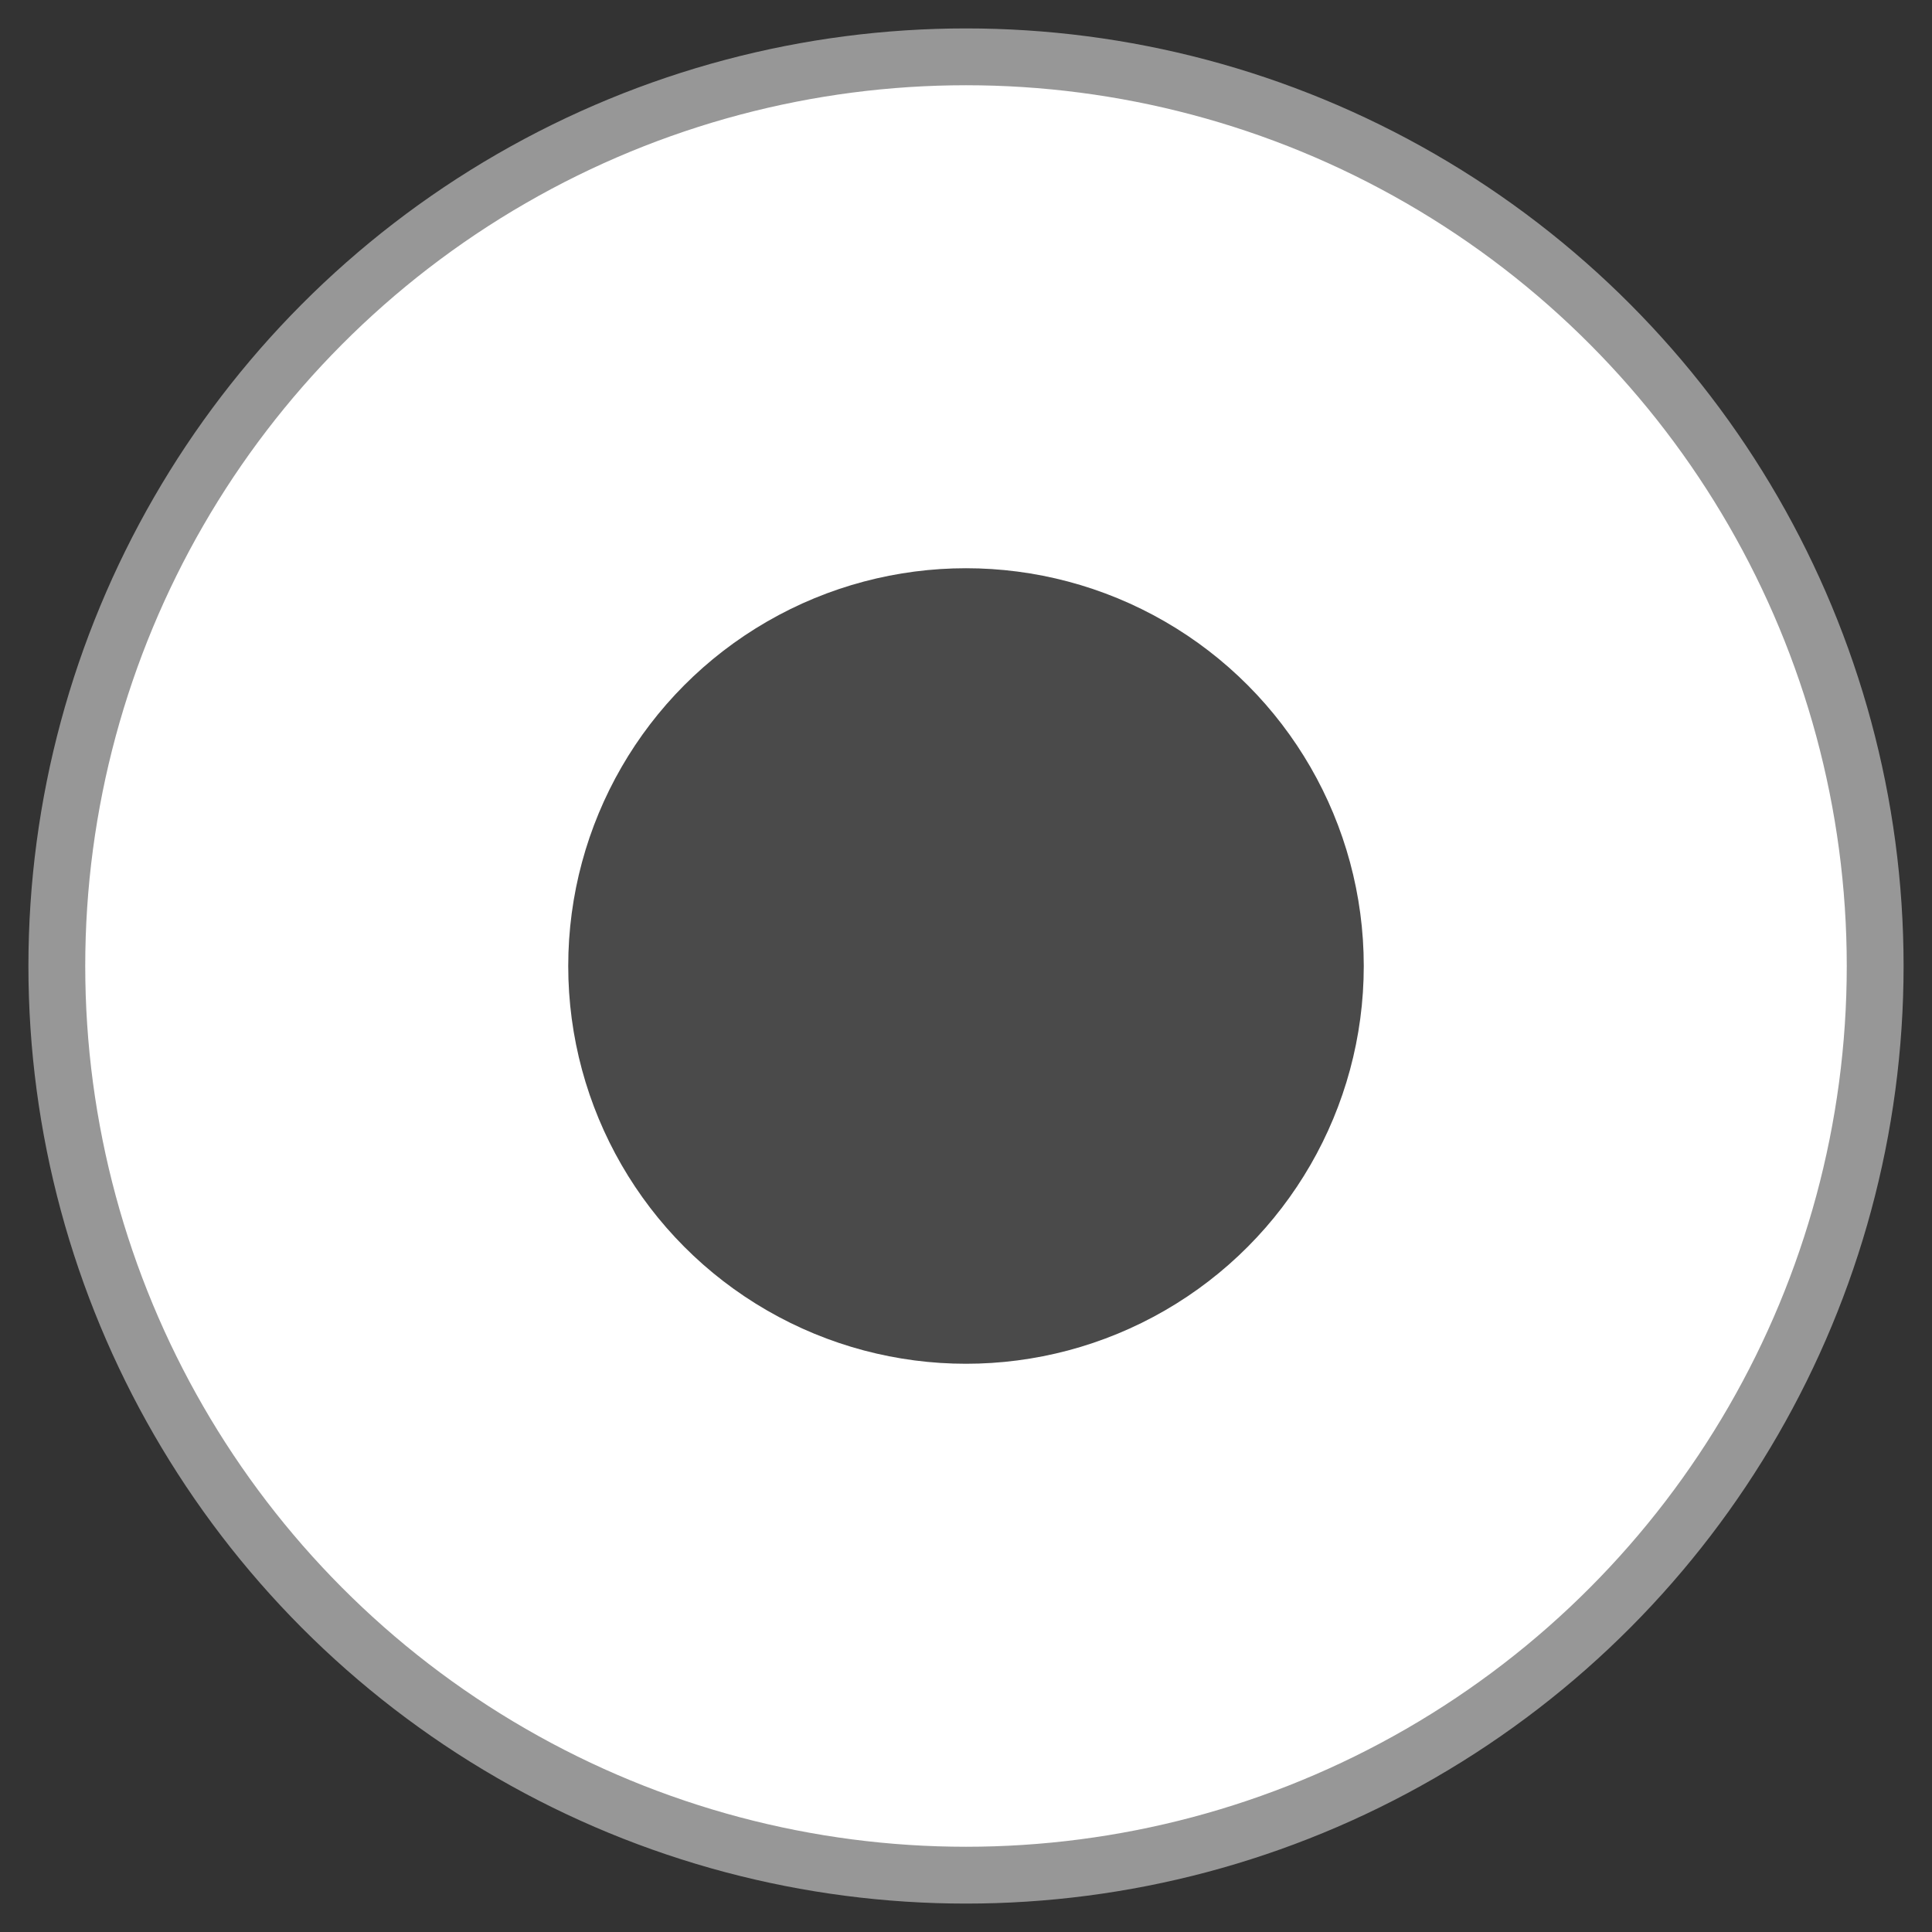 <?xml version="1.0" encoding="UTF-8"?>
<svg width="34px" height="34px" viewBox="0 0 34 34" version="1.1" xmlns="http://www.w3.org/2000/svg" xmlns:xlink="http://www.w3.org/1999/xlink">
    <rect x="0" y="0" width="34" height="34" fill="#333333" stroke="none"/>
    <!-- Generator: Sketch 43.2 (39069) - http://www.bohemiancoding.com/sketch -->
    <title>Group 13</title>
    <desc>Created with Sketch.</desc>
    <defs></defs>
    <g id="Quiz-Questions" stroke="none" stroke-width="1" fill="none" fill-rule="evenodd">
        <g id="Group-12" transform="translate(-690, -337)">
            <g id="Group-13" transform="translate(691, 338)">
                <circle id="Oval-3-Copy" stroke="#979797" fill="#FFFFFF" cx="16" cy="16" r="16"></circle>
                <circle id="Oval-4" fill="#4A4A4A" cx="16" cy="16" r="7"></circle>
            </g>
        </g>
    </g>
</svg>